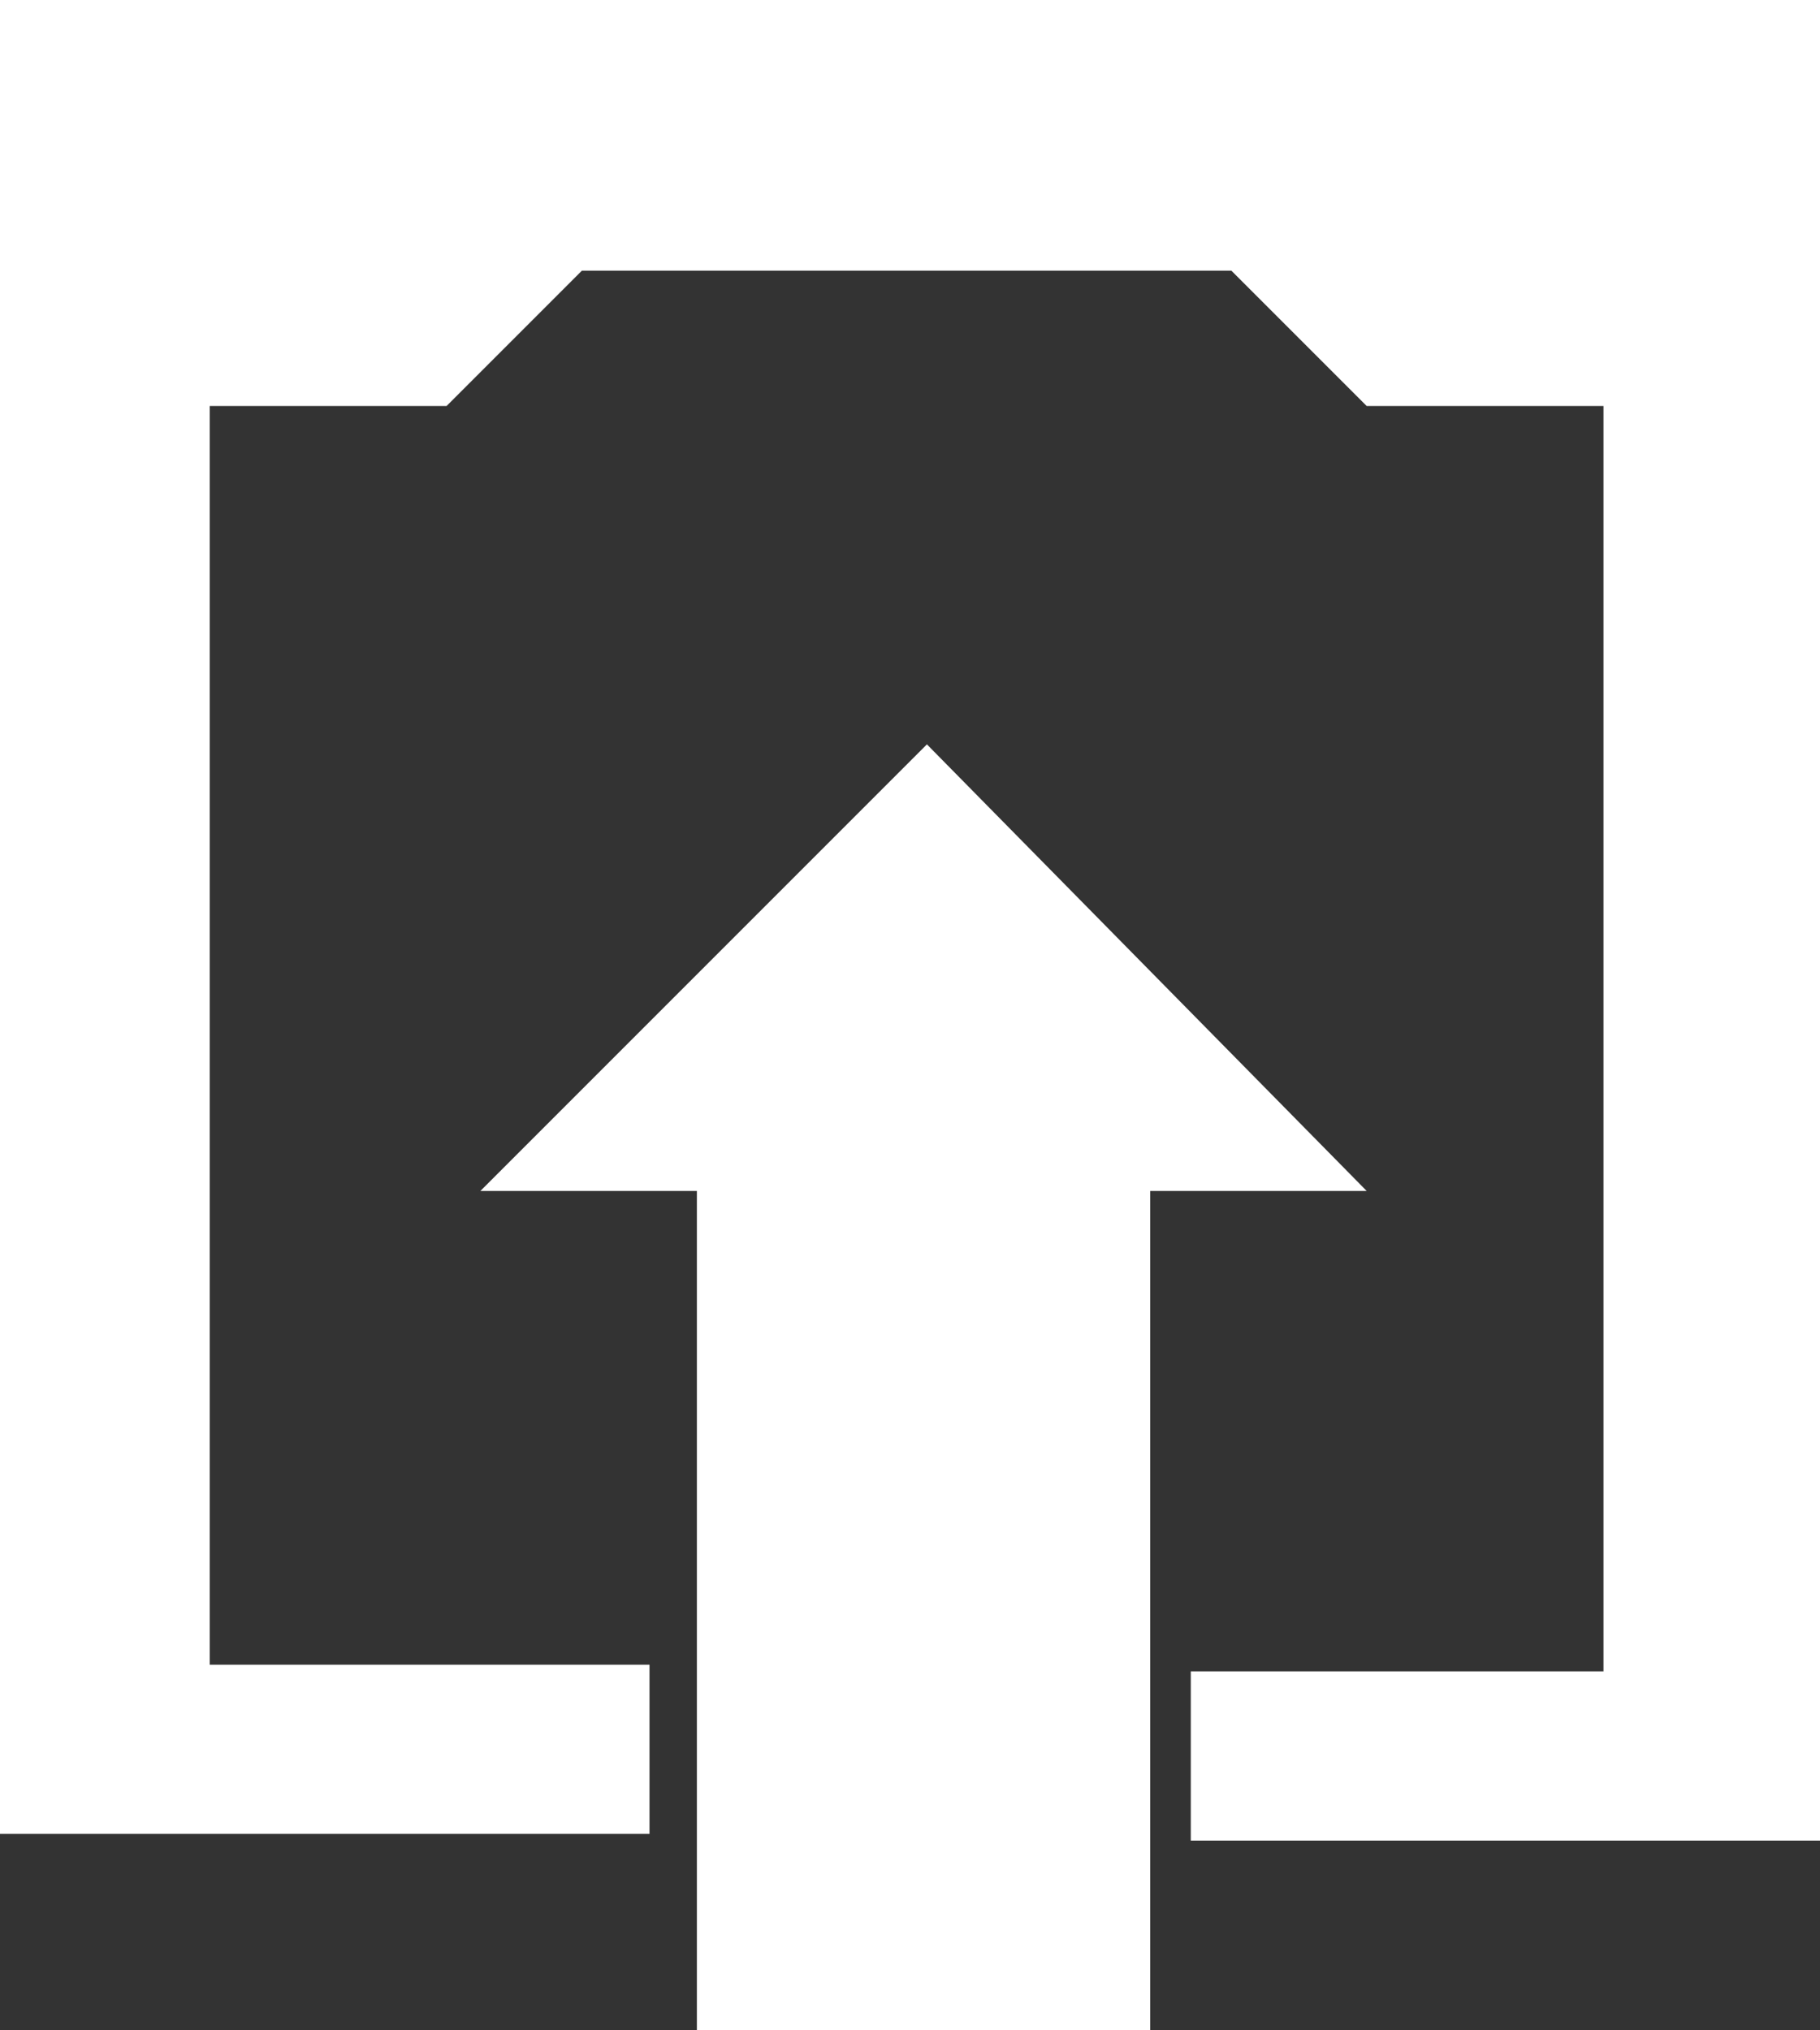 <svg xmlns="http://www.w3.org/2000/svg" viewBox="-6738 443 24.21 27">
  <rect x="-6738" y="443" width="24.21" height="27" fill="#333333" stroke="none"/>
  <defs>
    <style>
      .cls-1 {
        fill: #fff;
      }
    </style>
  </defs>
  <path id="progBar-save" class="cls-1" d="M24.21,24.39V0H0V24.39H8.64V22.14H2.79V5.4H5.94l1.8-1.8h8.64l1.8,1.8h3.15V22.23H15.84v2.25h8.37ZM6.39,15.84H9.27V27H15.3V15.84h2.88L12.33,9.9Z" transform="translate(-6738 443)"/>
</svg>
